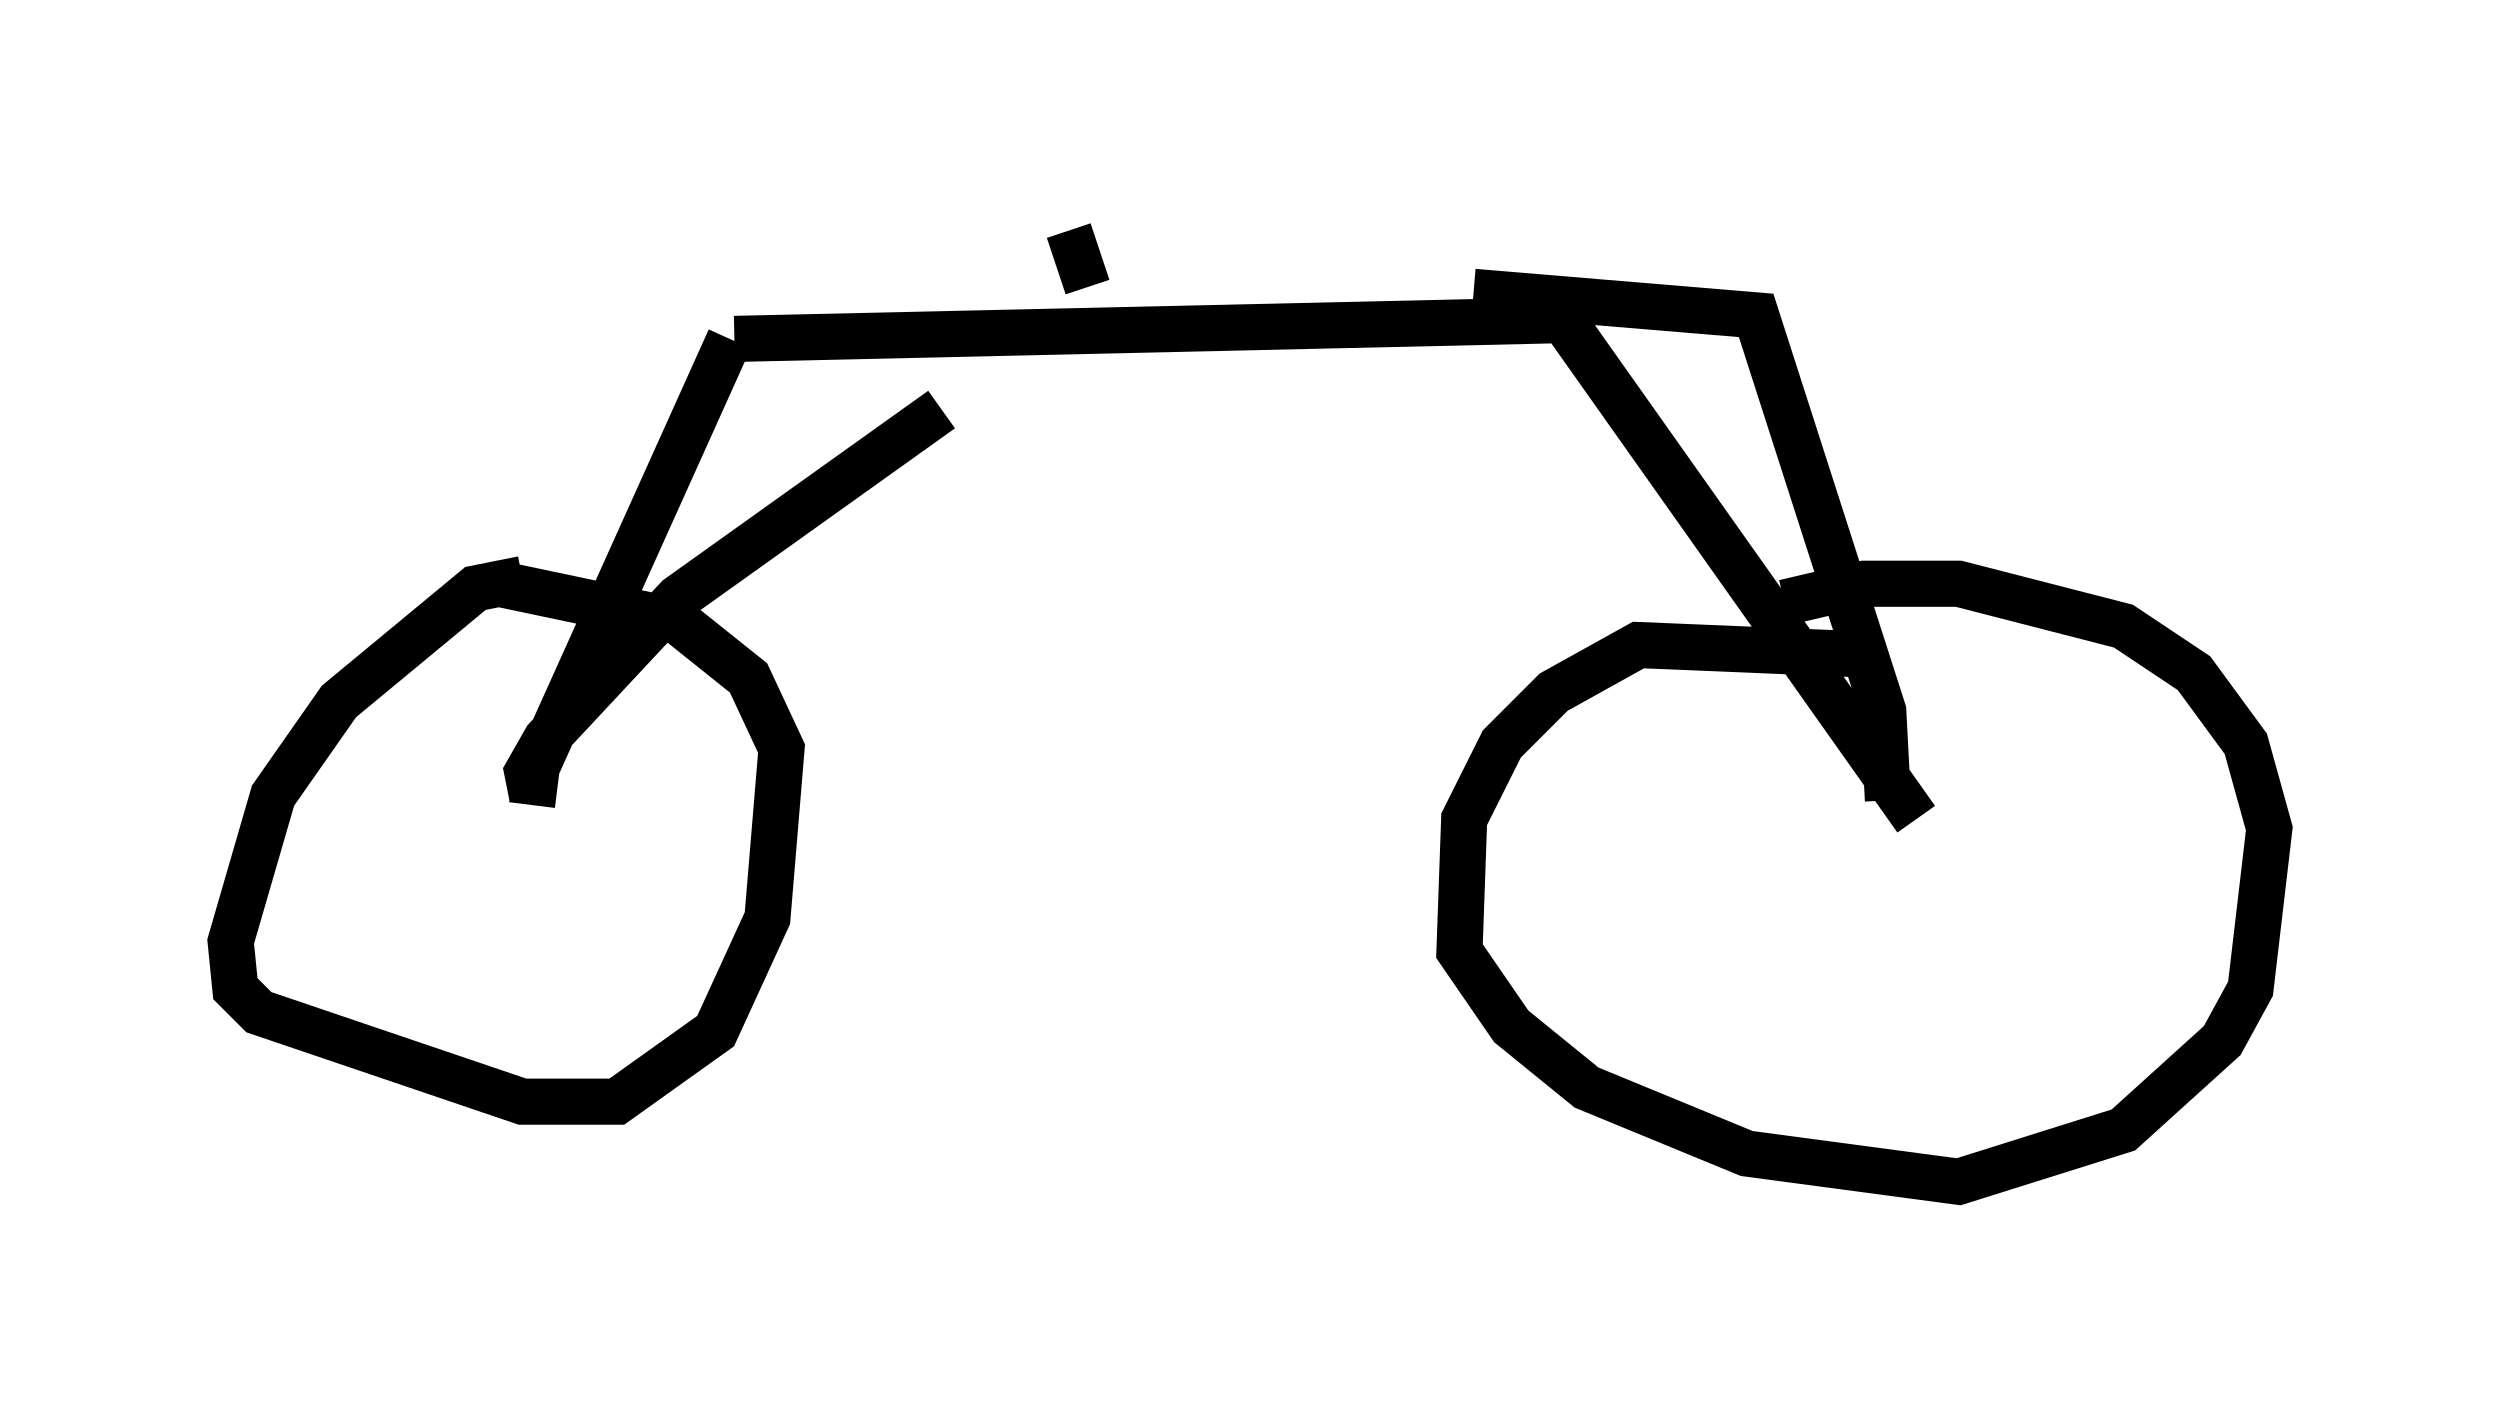 <?xml version="1.0" encoding="utf-8" ?>
<svg baseProfile="full" height="30.621" version="1.1" width="54.203" xmlns="http://www.w3.org/2000/svg" xmlns:ev="http://www.w3.org/2001/xml-events" xmlns:xlink="http://www.w3.org/1999/xlink"><defs /><rect fill="white" height="30.621" width="54.203" x="0" y="0" /><path d="M11.84, 12.758 m-0.51, -0.204 l-1.021, 0.204 -2.96, 2.45 l-1.429, 2.042 -0.919, 3.165 l0.102, 1.021 0.51, 0.51 l5.717, 1.94 2.042, 0.0 l2.144, -1.531 1.123, -2.45 l0.306, -3.675 -0.715, -1.531 l-1.531, -1.225 -3.879, -0.817 m0.715, 4.798 l0.102, -0.817 4.185, -9.29 m-4.288, 9.902 l-0.102, -0.51 0.408, -0.715 l2.858, -3.063 5.717, -4.083 m-4.492, -1.531 l17.967, -0.408 7.656, 10.821 m-0.613, -0.408 l-0.102, -1.94 -2.756, -8.575 l-6.125, -0.51 m8.473, 7.861 l-4.9, -0.204 -1.838, 1.021 l-1.123, 1.123 -0.817, 1.633 l-0.102, 2.858 1.123, 1.633 l1.633, 1.327 3.471, 1.429 l4.594, 0.613 3.573, -1.123 l2.144, -1.94 0.613, -1.123 l0.408, -3.471 -0.51, -1.838 l-1.123, -1.531 -1.531, -1.021 l-3.573, -0.919 -2.042, 0.0 l-1.735, 0.408 m-15.109, -6.84 l-0.408, -1.225 " fill="none" stroke="black" stroke-width="1" /></svg>